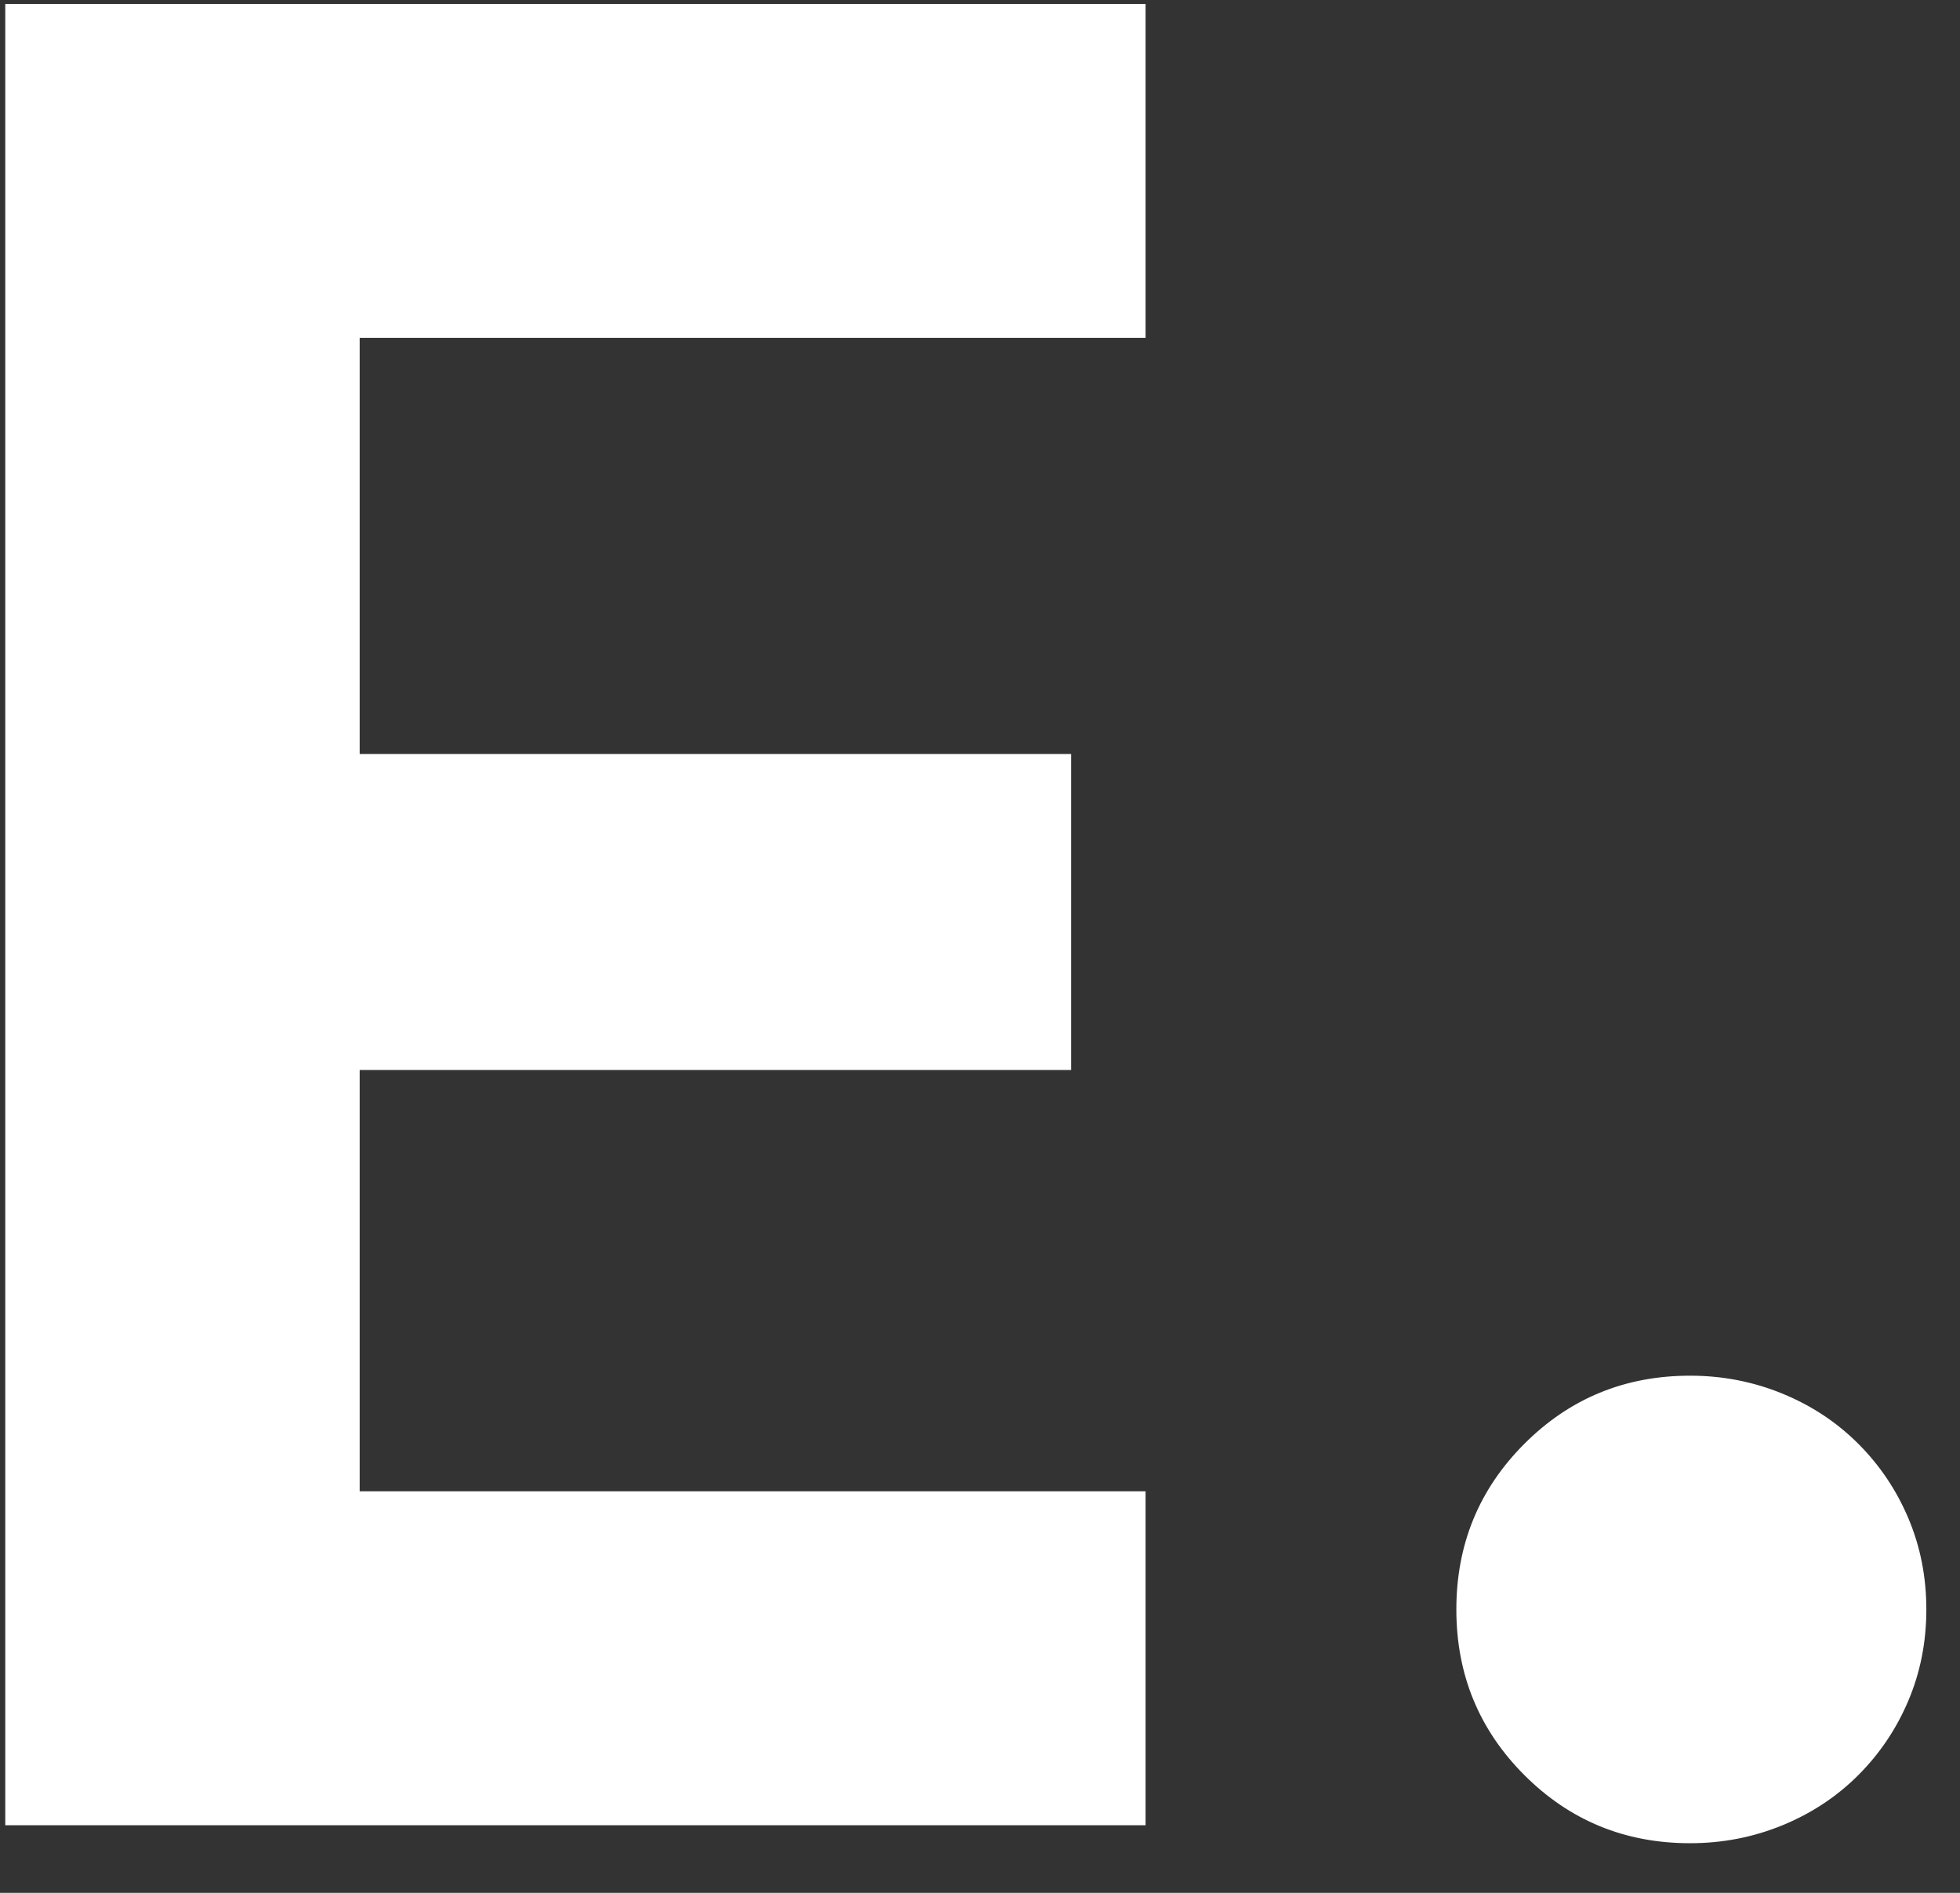 <?xml version="1.0" encoding="UTF-8"?>
<svg width="29px" height="28px" viewBox="0 0 29 28" version="1.1" xmlns="http://www.w3.org/2000/svg" xmlns:xlink="http://www.w3.org/1999/xlink">
    <rect x="0" y="0" width="29" height="28" fill="#333333" stroke="none"/>
    <title>Logo</title>
    <g id="Design" stroke="none" stroke-width="1" fill="none" fill-rule="evenodd">
        <g id="00-1-1-Log-In" transform="translate(-61, -39)" fill="#FFFFFF">
            <g id="Logo" transform="translate(61, 39)">
                <path d="M0.078,27 L0.078,0.058 L16.95,0.058 L16.95,4.998 L5.322,4.998 L5.322,11.154 L15.848,11.154 L15.848,15.828 L5.322,15.828 L5.322,22.06 L16.95,22.06 L16.95,27 L0.078,27 Z M21.548,23.808 C21.548,22.845 21.884,22.028 22.555,21.357 C23.226,20.686 24.043,20.35 25.006,20.35 C25.487,20.35 25.943,20.439 26.374,20.616 C26.805,20.793 27.178,21.04 27.495,21.357 C27.812,21.674 28.059,22.041 28.236,22.459 C28.413,22.877 28.502,23.327 28.502,23.808 C28.502,24.289 28.413,24.739 28.236,25.157 C28.059,25.575 27.812,25.942 27.495,26.259 C27.178,26.576 26.805,26.823 26.374,27 C25.943,27.177 25.487,27.266 25.006,27.266 C24.043,27.266 23.226,26.93 22.555,26.259 C21.884,25.588 21.548,24.771 21.548,23.808 Z" id="E."></path>
            </g>
        </g>
    </g>
</svg>